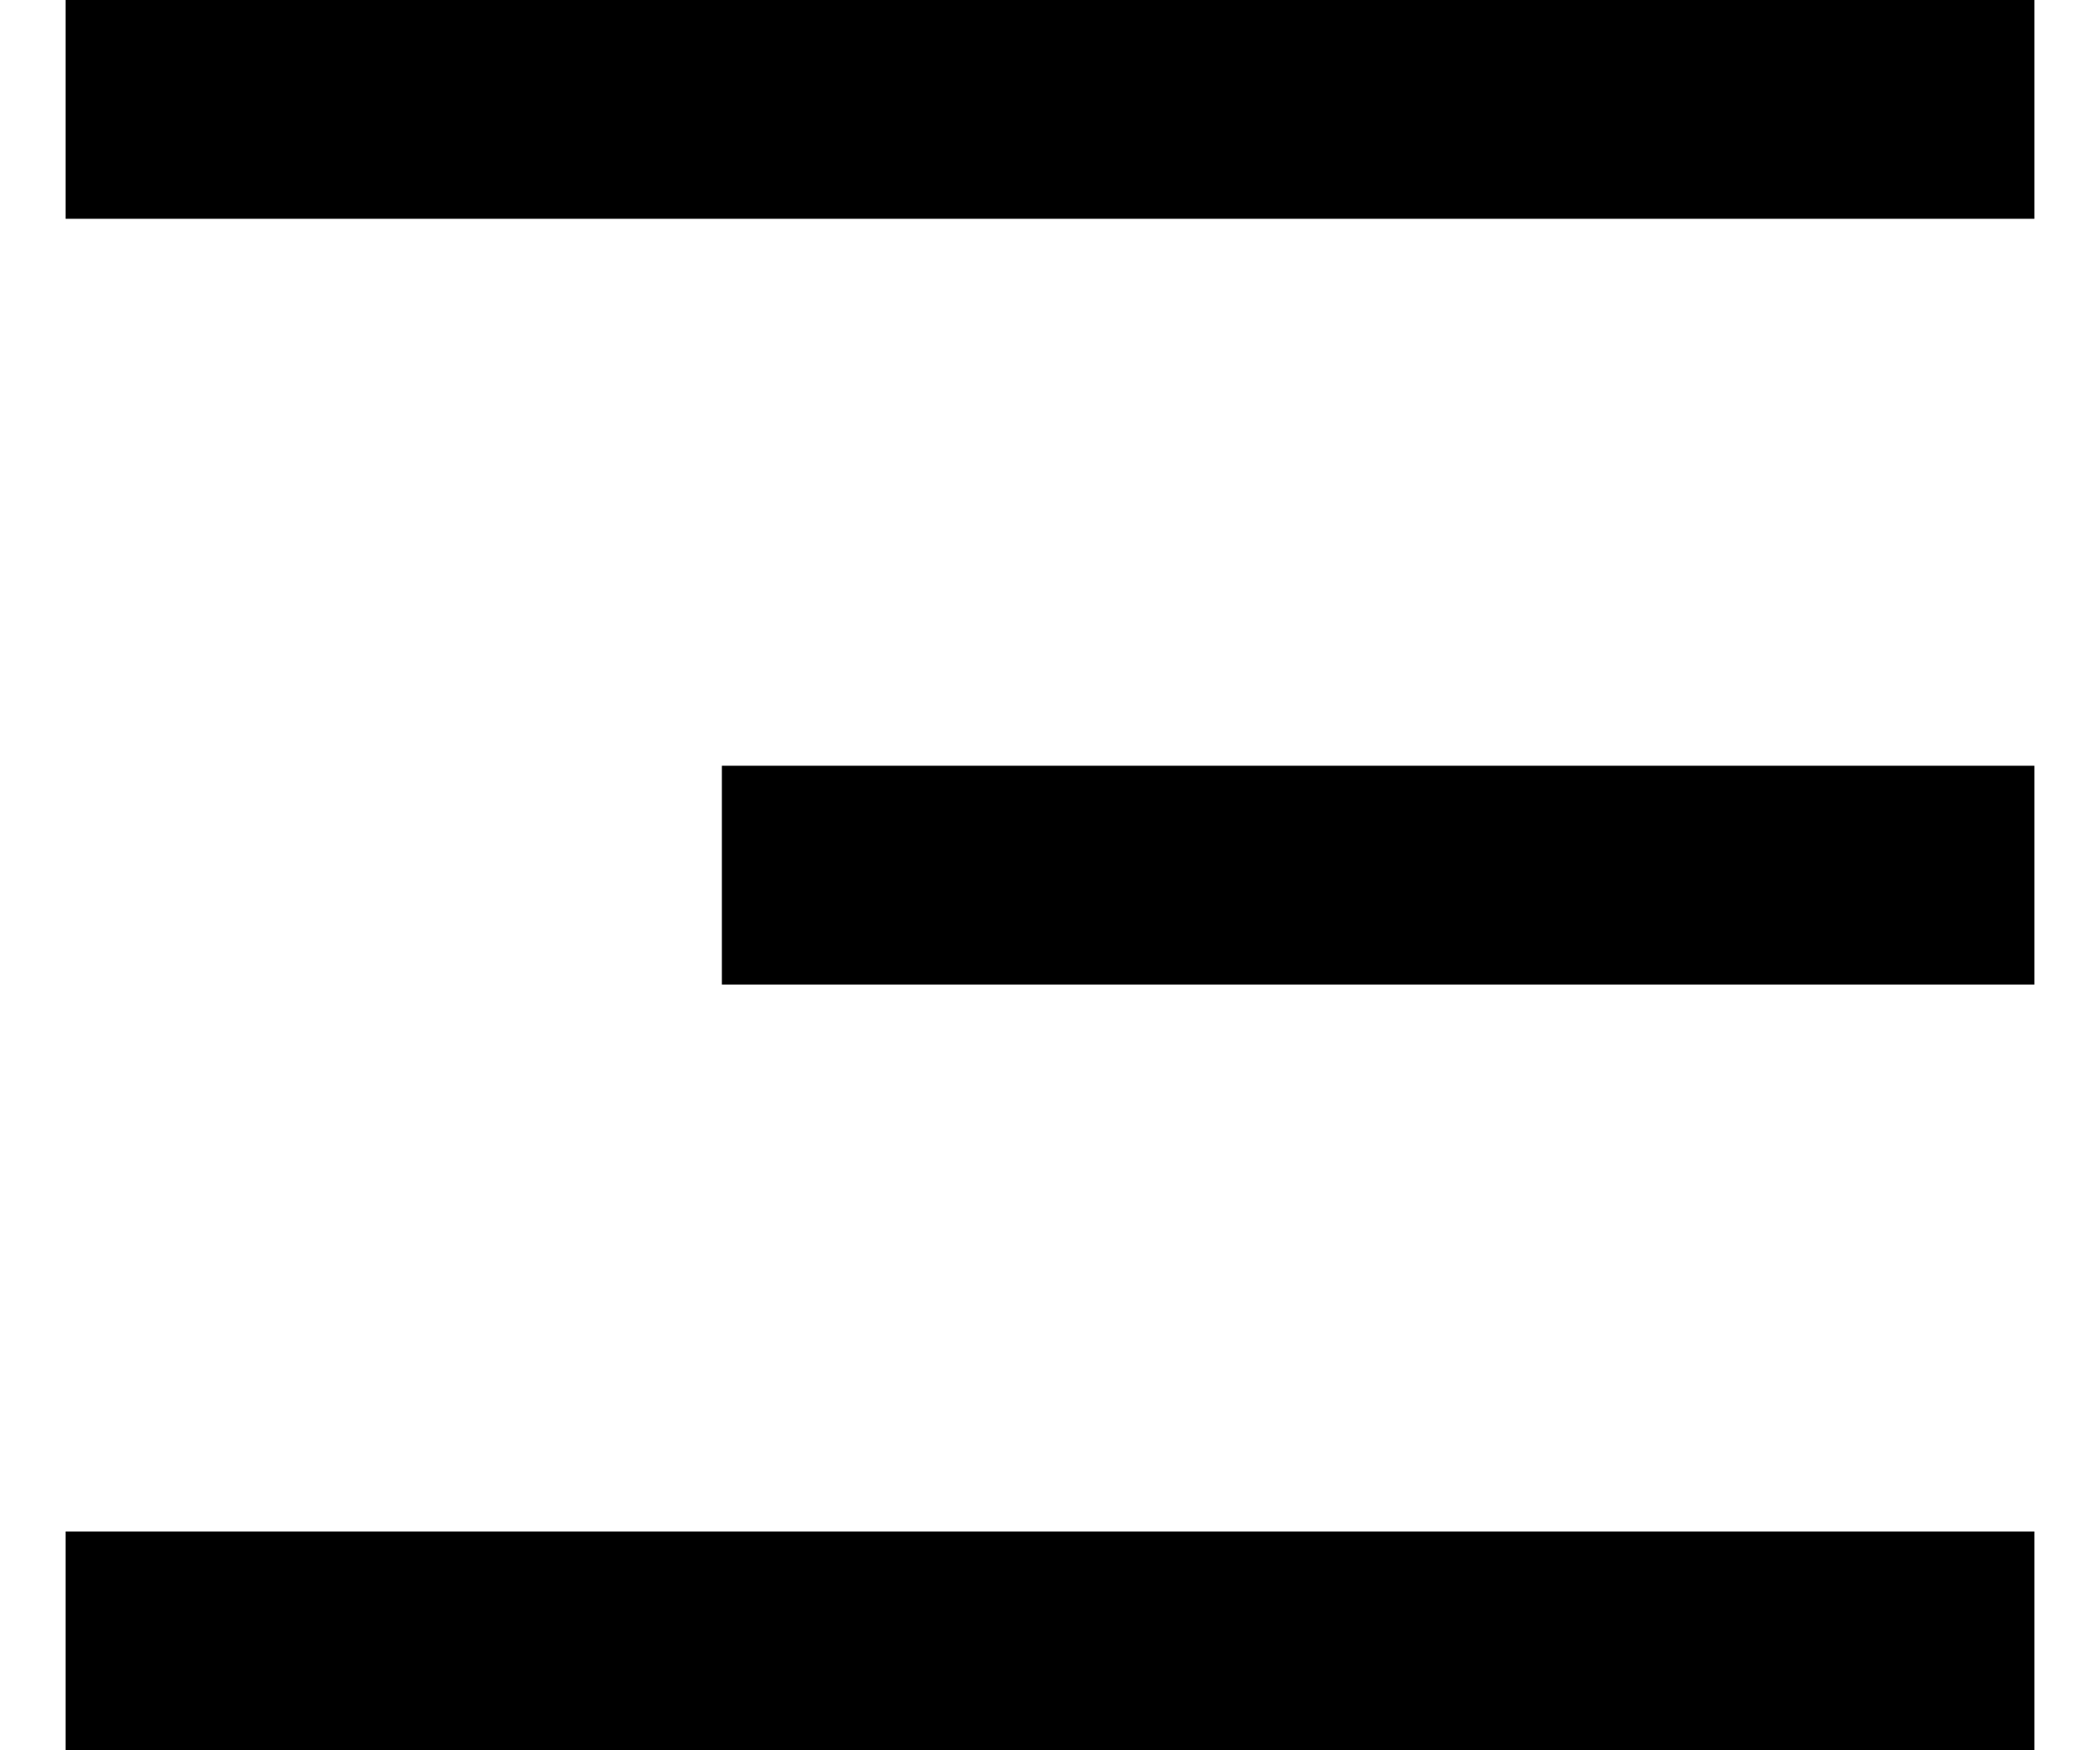 <svg width="24" height="20" viewBox="0 0 24 20" fill="none" xmlns="http://www.w3.org/2000/svg">
<path d="M0.75 0H23.25V2.5H0.75V0ZM8.25 8.75H23.25V11.25H8.25V8.75ZM0.75 17.5H23.25V20H0.75V17.5Z" fill="black"/>
</svg>
